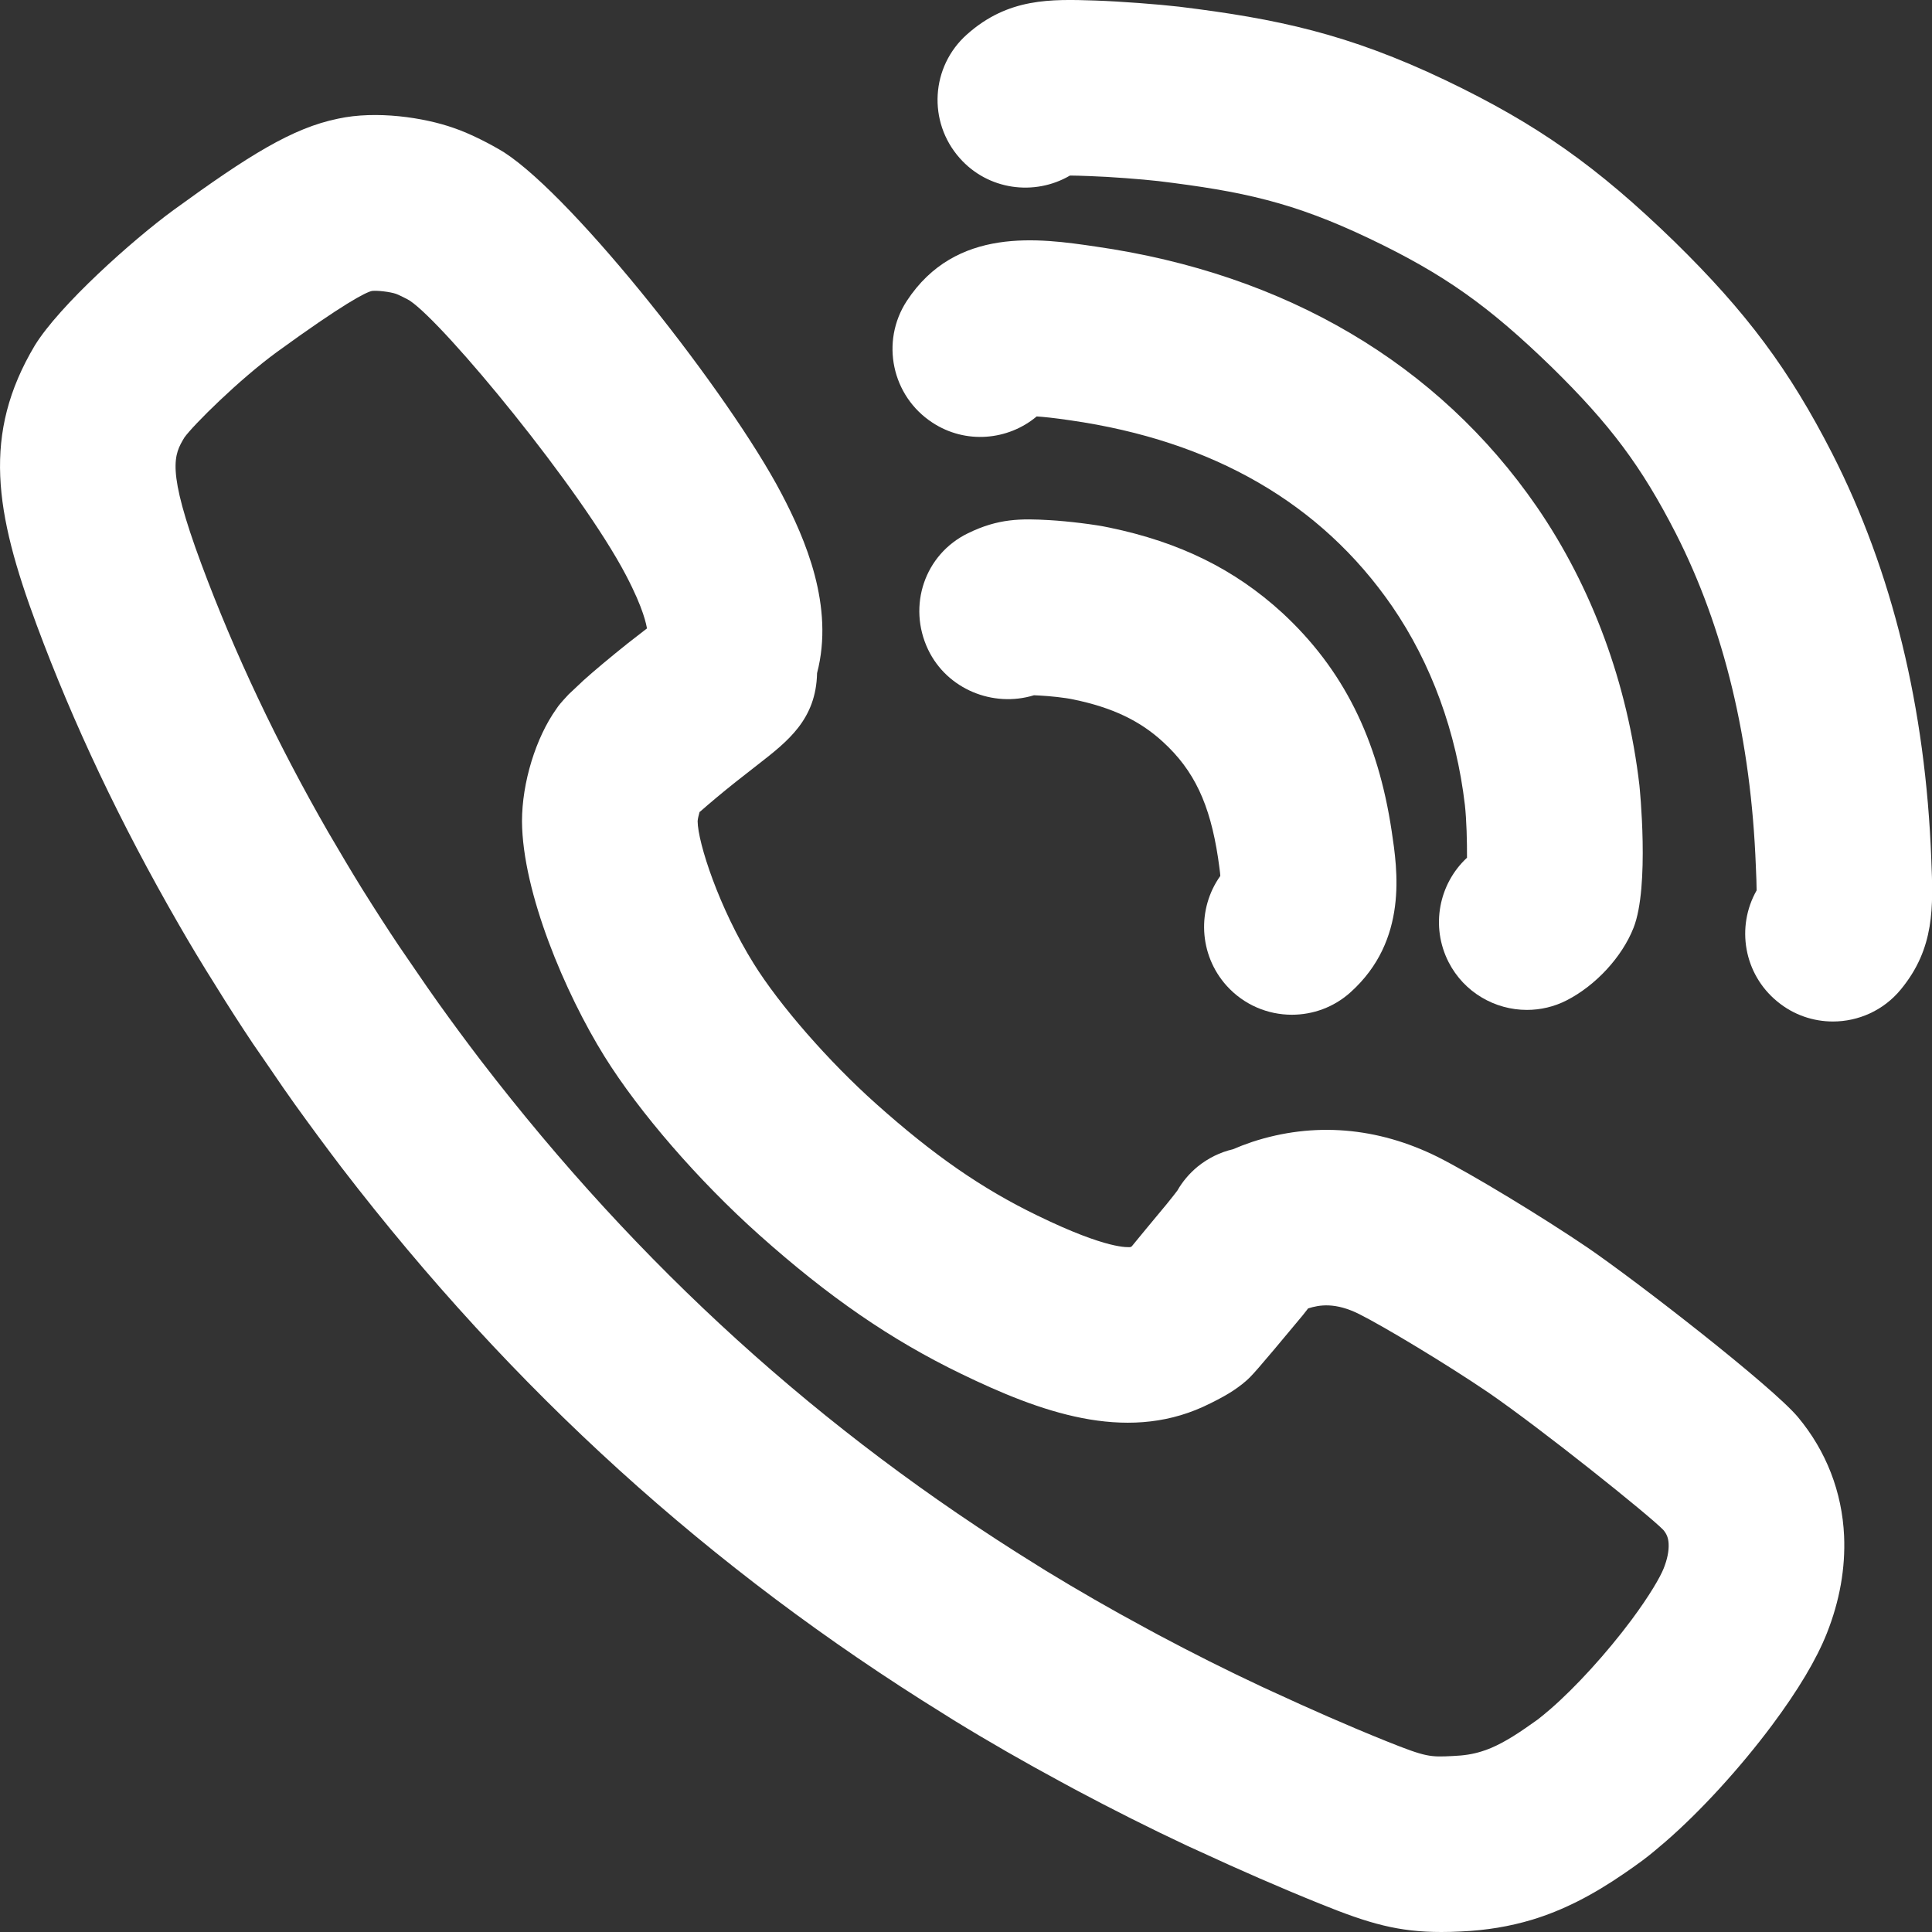 <svg xmlns="http://www.w3.org/2000/svg" width="22" height="22" viewBox="0 0 22 22"><rect x="0" y="0" width="22" height="22" fill="#333333" stroke="none"/><g fill="#fff" fill-rule="evenodd"><path d="M10.872,11.632 C10.649,11.632 10.424,11.558 10.238,11.404 C9.856,11.091 9.767,10.554 10.003,10.139 C10.003,10.069 9.999,9.98 9.994,9.862 C9.939,8.428 9.633,7.154 9.082,6.072 C8.693,5.313 8.338,4.836 7.671,4.182 C6.947,3.479 6.442,3.122 5.597,2.718 C4.725,2.302 4.149,2.179 3.19,2.062 C3.004,2.041 2.647,2.013 2.405,2.005 C2.315,2.002 2.243,1.999 2.184,1.999 C1.778,2.236 1.249,2.164 0.928,1.8 C0.562,1.387 0.599,0.758 1.011,0.392 C1.48,-0.026 1.967,-0.01 2.47,0.006 C2.763,0.016 3.191,0.049 3.425,0.076 C4.543,0.213 5.353,0.386 6.459,0.913 C7.503,1.413 8.185,1.894 9.068,2.752 C9.891,3.558 10.376,4.211 10.863,5.163 C11.548,6.506 11.927,8.061 11.992,9.785 C12.014,10.326 12.033,10.796 11.645,11.267 C11.448,11.507 11.161,11.632 10.872,11.632" transform="translate(10)"/><path d="M17.387,11.5 C17.024,11.5 16.673,11.302 16.496,10.957 C16.287,10.549 16.385,10.064 16.705,9.767 C16.706,9.584 16.7,9.338 16.681,9.167 C16.584,8.337 16.298,7.553 15.853,6.905 C15.045,5.732 13.811,5.019 12.186,4.786 C12.003,4.759 11.883,4.747 11.805,4.742 C11.477,5.017 10.993,5.06 10.617,4.812 C10.155,4.51 10.024,3.891 10.325,3.428 C10.884,2.574 11.84,2.714 12.473,2.807 C14.639,3.117 16.378,4.143 17.5,5.771 C18.13,6.688 18.533,7.784 18.668,8.94 C18.67,8.955 18.787,10.098 18.601,10.566 C18.471,10.896 18.173,11.22 17.842,11.39 C17.697,11.465 17.54,11.5 17.387,11.5"/><path d="M14.71,11.555 C14.438,11.555 14.165,11.444 13.967,11.224 C13.649,10.869 13.63,10.348 13.896,9.974 C13.893,9.927 13.883,9.861 13.87,9.768 C13.777,9.155 13.598,8.774 13.246,8.451 C12.982,8.207 12.665,8.056 12.223,7.965 C12.127,7.944 11.954,7.926 11.836,7.92 L11.774,7.917 C11.309,8.06 10.784,7.849 10.568,7.396 C10.332,6.9 10.528,6.312 11.023,6.072 C11.368,5.903 11.626,5.904 11.953,5.923 C12.159,5.935 12.47,5.972 12.634,6.008 C13.434,6.174 14.06,6.483 14.601,6.978 C15.293,7.618 15.69,8.409 15.848,9.469 C15.912,9.898 16.038,10.705 15.38,11.298 C15.19,11.47 14.95,11.555 14.71,11.555"/><path d="M11.903,17.882 C12.273,18.108 12.65,18.325 13.036,18.533 L13.191,18.617 C13.576,18.822 13.969,19.02 14.373,19.209 L14.495,19.265 C14.917,19.46 15.344,19.649 15.784,19.826 C16.244,20.011 16.285,20.009 16.545,19.996 C16.67,19.991 16.771,19.975 16.867,19.945 C17.009,19.903 17.171,19.817 17.373,19.677 L17.511,19.58 C17.551,19.549 17.602,19.507 17.653,19.463 C17.943,19.212 18.297,18.823 18.576,18.449 C18.788,18.164 18.905,17.958 18.944,17.861 C18.985,17.758 19.005,17.663 19.001,17.58 C18.998,17.515 18.98,17.468 18.94,17.421 C18.777,17.253 17.558,16.276 16.95,15.858 C16.462,15.527 15.757,15.104 15.478,14.964 C15.206,14.828 15.025,14.858 14.896,14.899 C14.874,14.928 14.852,14.955 14.834,14.978 C14.281,15.643 14.251,15.67 14.185,15.728 C14.136,15.772 14.046,15.836 13.989,15.869 C13.932,15.904 13.815,15.967 13.699,16.02 C12.801,16.427 11.842,16.079 10.941,15.642 C10.144,15.256 9.434,14.767 8.642,14.059 C7.955,13.445 7.28,12.667 6.883,12.029 C6.436,11.31 5.95,10.165 5.944,9.353 C5.944,8.912 6.101,8.401 6.335,8.073 C6.342,8.062 6.35,8.051 6.358,8.04 C6.382,8.008 6.447,7.936 6.475,7.907 L6.645,7.747 C6.767,7.637 6.954,7.481 7.148,7.326 L7.367,7.156 C7.36,7.118 7.332,6.938 7.127,6.548 C6.614,5.569 5.064,3.689 4.667,3.424 C4.637,3.405 4.546,3.36 4.512,3.347 C4.445,3.323 4.297,3.306 4.236,3.313 C4.163,3.328 3.904,3.463 3.155,4.007 C2.723,4.322 2.198,4.843 2.099,4.983 C1.983,5.178 1.889,5.336 2.293,6.423 C2.671,7.44 3.157,8.467 3.737,9.475 C3.882,9.723 4.001,9.924 4.125,10.124 C4.284,10.378 4.411,10.575 4.543,10.772 L4.741,11.061 C4.822,11.179 4.903,11.298 4.987,11.415 C5.147,11.639 5.311,11.861 5.479,12.081 C7.276,14.419 9.345,16.297 11.804,17.82 L11.903,17.882 Z M16.414,22 C15.924,22 15.594,21.906 15.036,21.68 C14.565,21.49 14.106,21.289 13.655,21.08 C13.653,21.079 13.526,21.021 13.525,21.021 C13.09,20.817 12.666,20.603 12.249,20.381 L12.081,20.29 C11.668,20.067 11.259,19.833 10.86,19.588 C10.858,19.587 10.753,19.521 10.752,19.52 C8.083,17.868 5.84,15.832 3.892,13.298 C3.71,13.059 3.534,12.82 3.362,12.581 C3.269,12.452 3.179,12.32 3.09,12.189 L2.993,12.048 L2.878,11.881 C2.737,11.67 2.598,11.454 2.464,11.237 C2.292,10.964 2.161,10.745 2.034,10.524 C1.367,9.367 0.834,8.238 0.418,7.118 C-0.06,5.831 -0.204,4.943 0.395,3.936 C0.675,3.479 1.507,2.735 1.977,2.391 C2.831,1.77 3.329,1.457 3.851,1.351 C4.284,1.257 4.826,1.337 5.166,1.457 C5.353,1.52 5.593,1.644 5.742,1.736 C6.553,2.262 8.309,4.495 8.898,5.619 C9.17,6.136 9.503,6.905 9.304,7.665 C9.293,8.192 8.971,8.441 8.632,8.705 L8.388,8.896 C8.231,9.02 8.078,9.149 7.969,9.245 L7.967,9.243 C7.957,9.278 7.945,9.326 7.944,9.351 C7.946,9.596 8.189,10.342 8.582,10.972 C8.876,11.445 9.435,12.086 9.975,12.568 C10.632,13.155 11.182,13.536 11.814,13.842 C12.619,14.234 12.848,14.201 12.872,14.201 L12.887,14.193 C12.954,14.11 13.115,13.916 13.288,13.708 C13.346,13.636 13.384,13.588 13.407,13.557 C13.465,13.455 13.543,13.363 13.637,13.285 C13.758,13.187 13.896,13.12 14.039,13.087 C14.106,13.058 14.179,13.03 14.259,13.003 C14.957,12.774 15.685,12.832 16.375,13.176 C16.761,13.371 17.555,13.852 18.077,14.206 C18.647,14.596 20.173,15.781 20.472,16.135 C20.797,16.524 20.976,16.99 20.999,17.489 L20.999,17.49 C21.015,17.857 20.949,18.23 20.802,18.6 C20.684,18.897 20.475,19.247 20.18,19.643 C19.814,20.134 19.358,20.632 18.961,20.975 C18.874,21.05 18.786,21.124 18.704,21.185 C18.63,21.24 18.565,21.285 18.501,21.329 C18.133,21.583 17.796,21.754 17.447,21.86 C17.19,21.937 16.927,21.981 16.639,21.994 C16.56,21.998 16.485,22 16.414,22 L16.414,22 Z"/></g></svg>